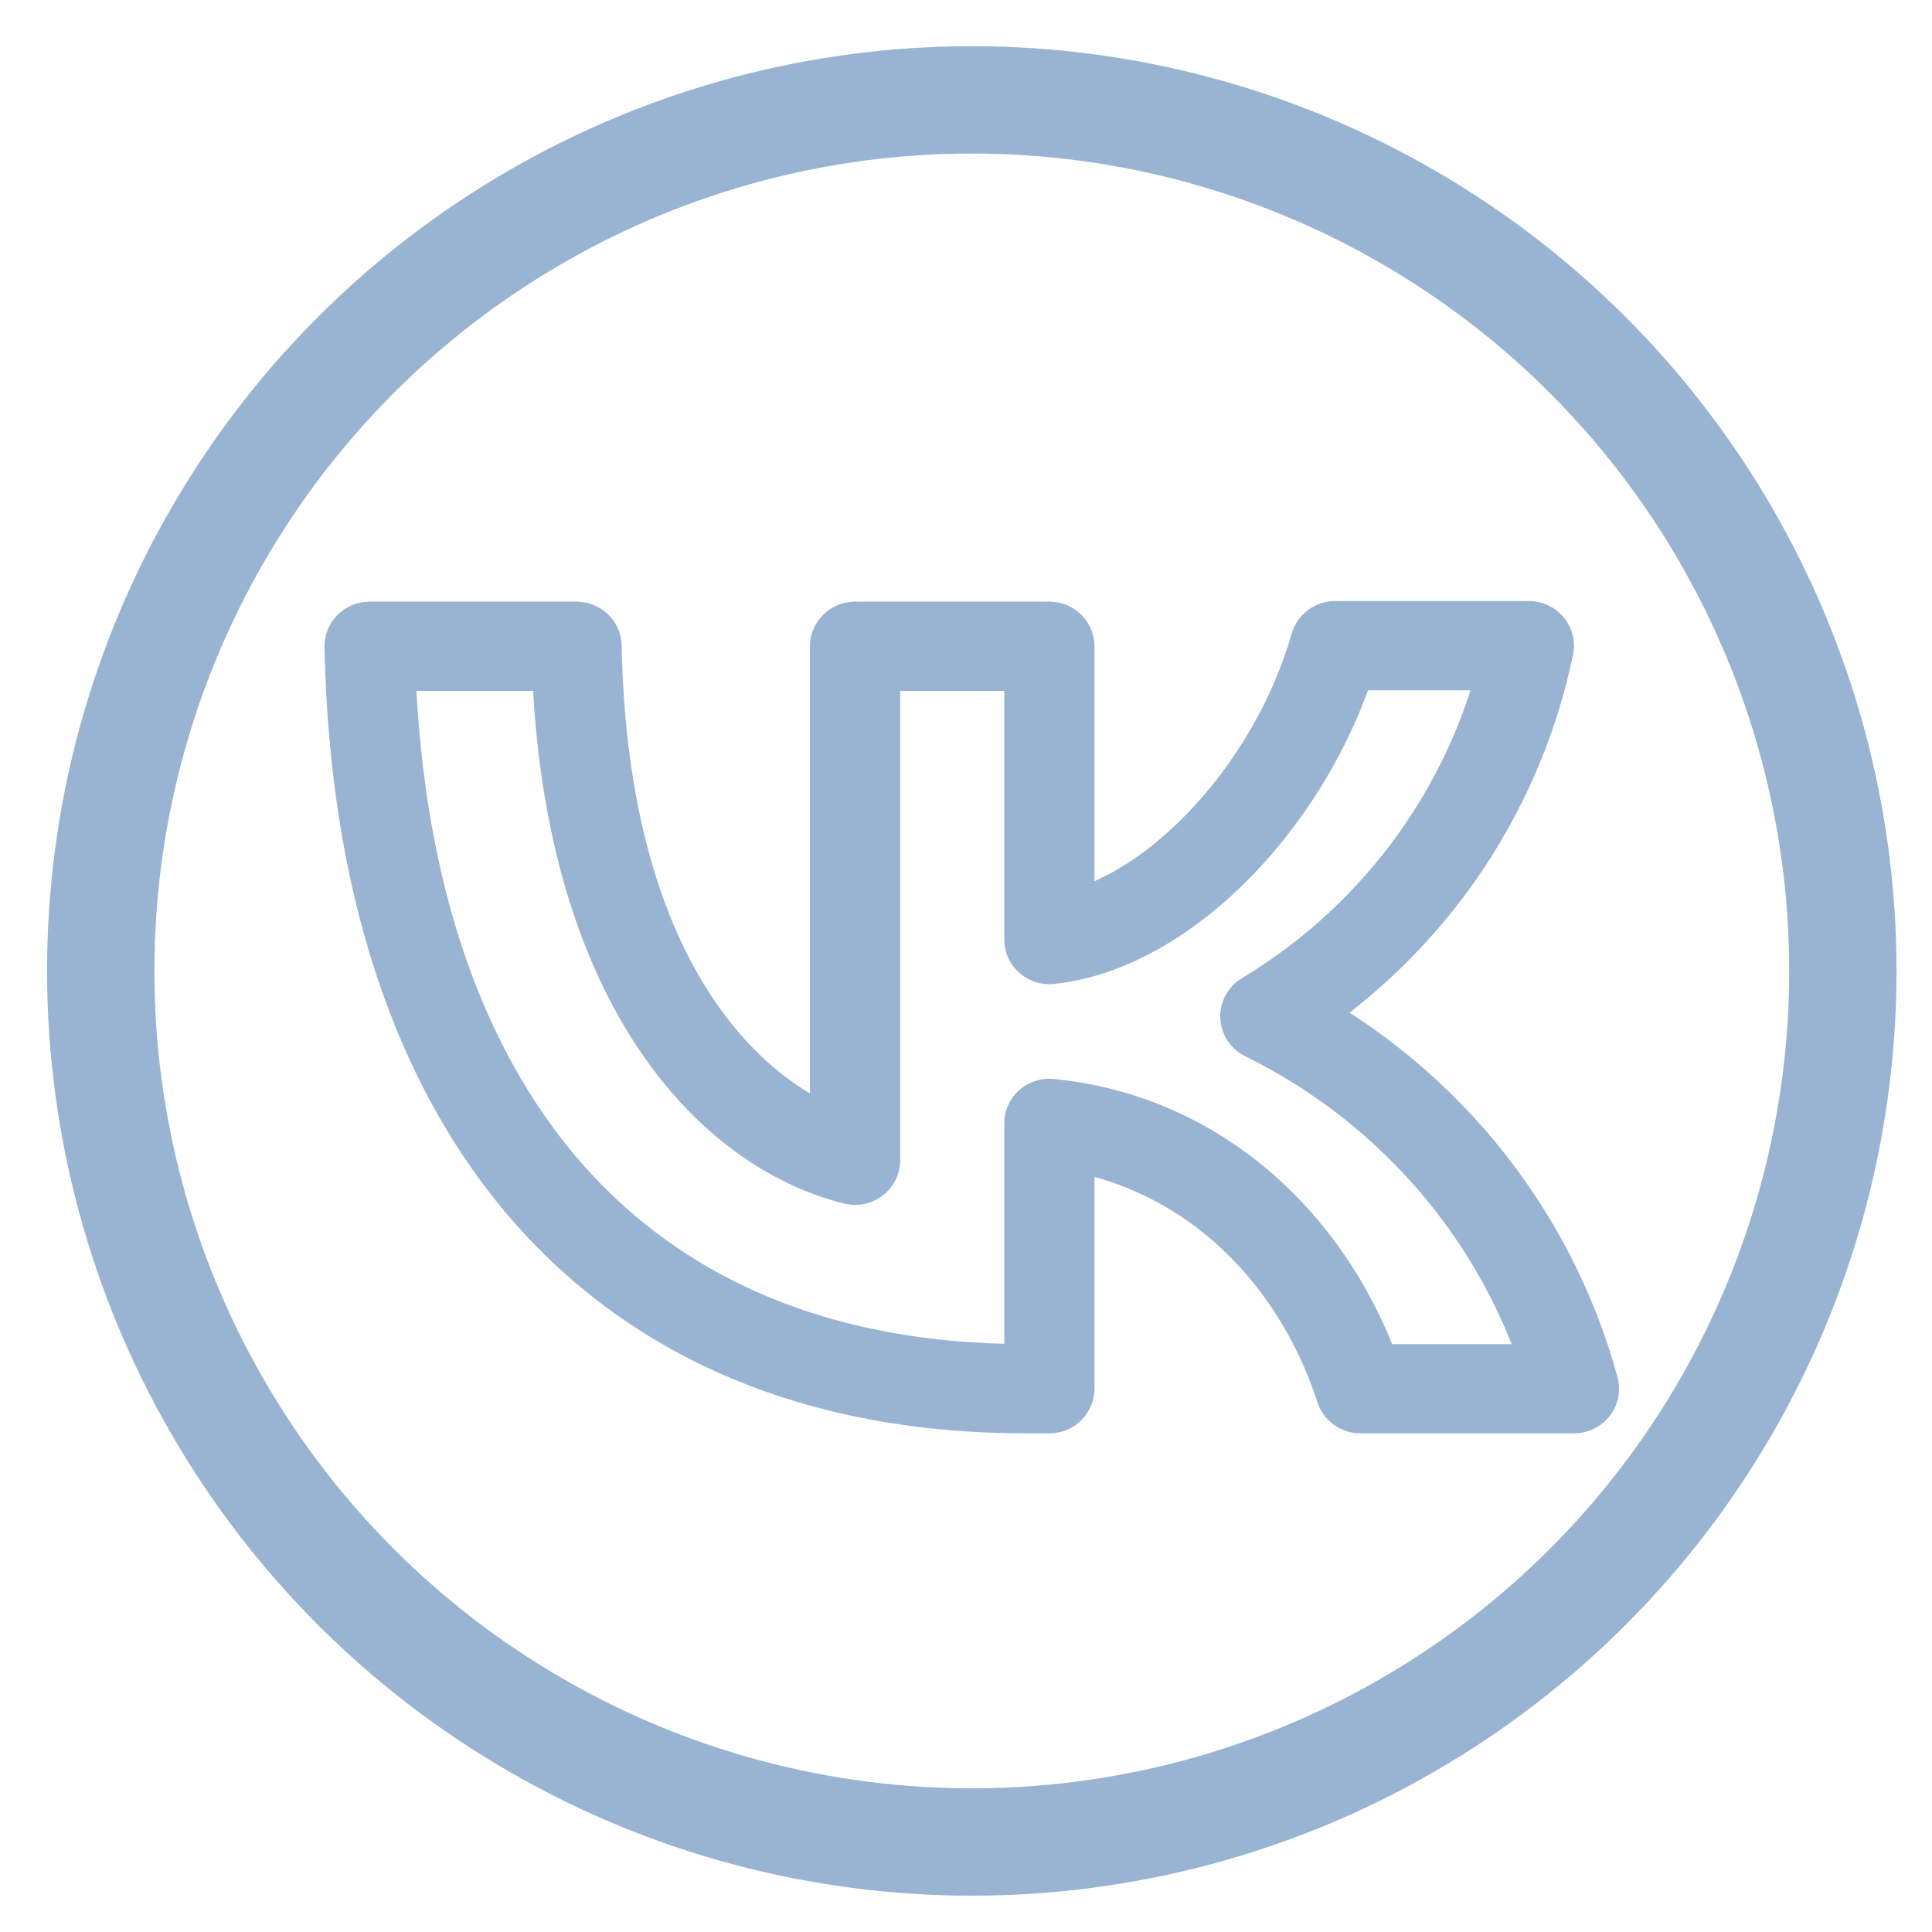 <svg width="36" height="36" viewBox="0 0 36 36" fill="none" xmlns="http://www.w3.org/2000/svg">
<circle cx="18.108" cy="18.092" r="16.231" stroke="#98B4D2" stroke-width="2"/>
<path d="M6.887 12.043L6.046 12.06C6.042 11.836 6.128 11.62 6.286 11.461C6.444 11.301 6.661 11.211 6.887 11.211V12.043ZM19.554 25.877H20.394C20.394 26.336 20.018 26.708 19.554 26.708V25.877ZM19.554 20.933H18.713C18.713 20.698 18.813 20.474 18.989 20.316C19.166 20.159 19.401 20.082 19.637 20.105L19.554 20.933ZM25.349 25.877V26.708C24.984 26.708 24.66 26.474 24.549 26.13L25.349 25.877ZM29.328 25.877L30.14 25.66C30.208 25.909 30.155 26.176 29.996 26.382C29.837 26.587 29.59 26.708 29.328 26.708V25.877ZM23.578 18.937L23.203 19.682C22.929 19.547 22.751 19.275 22.738 18.973C22.725 18.67 22.879 18.385 23.141 18.227L23.578 18.937ZM28.488 12.032V11.2C28.74 11.2 28.979 11.312 29.139 11.506C29.299 11.699 29.362 11.954 29.311 12.198L28.488 12.032ZM24.878 12.032L24.069 11.806C24.172 11.447 24.502 11.2 24.878 11.2V12.032ZM19.554 17.507L19.643 18.334C19.406 18.359 19.169 18.283 18.992 18.126C18.814 17.968 18.713 17.743 18.713 17.507H19.554ZM19.554 12.043V11.211C20.018 11.211 20.394 11.584 20.394 12.043H19.554ZM15.933 12.043H15.092C15.092 11.584 15.469 11.211 15.933 11.211V12.043ZM15.933 21.62H16.774C16.774 21.876 16.654 22.118 16.451 22.275C16.246 22.433 15.98 22.489 15.729 22.426L15.933 21.62ZM10.743 12.043V11.211C11.201 11.211 11.575 11.574 11.584 12.027L10.743 12.043ZM19.105 26.708C15.066 26.708 11.809 25.333 9.551 22.745C7.311 20.176 6.139 16.507 6.046 12.06L7.727 12.026C7.814 16.224 8.918 19.472 10.825 21.659C12.715 23.826 15.477 25.045 19.105 25.045V26.708ZM19.116 26.708H19.105V25.045H19.116V26.708ZM19.554 26.708H19.116V25.045H19.554V26.708ZM20.394 20.933V25.877H18.713V20.933H20.394ZM24.549 26.13C23.779 23.756 21.889 21.998 19.47 21.76L19.637 20.105C22.846 20.422 25.216 22.743 26.15 25.623L24.549 26.13ZM29.328 26.708H25.349V25.045H29.328V26.708ZM27.856 21.27C28.922 22.557 29.701 24.053 30.14 25.66L28.517 26.093C28.14 24.714 27.471 23.429 26.555 22.324L27.856 21.27ZM23.953 18.193C25.459 18.934 26.789 19.983 27.856 21.27L26.555 22.324C25.639 21.219 24.497 20.318 23.203 19.682L23.953 18.193ZM27.449 16.469C26.537 17.75 25.369 18.833 24.015 19.648L23.141 18.227C24.297 17.531 25.295 16.607 26.073 15.512L27.449 16.469ZM29.311 12.198C28.994 13.733 28.36 15.187 27.449 16.469L26.073 15.512C26.851 14.418 27.393 13.176 27.664 11.865L29.311 12.198ZM24.878 11.2H28.488V12.863H24.878V11.2ZM19.465 16.681C20.299 16.593 21.262 16.055 22.14 15.14C23.007 14.238 23.715 13.045 24.069 11.806L25.688 12.257C25.256 13.767 24.406 15.196 23.36 16.286C22.324 17.364 21.016 18.189 19.643 18.334L19.465 16.681ZM20.394 12.043V17.507H18.713V12.043H20.394ZM15.933 11.211H19.554V12.874H15.933V11.211ZM15.092 21.62V12.043H16.774V21.62H15.092ZM11.584 12.027C11.702 18.138 14.39 20.381 16.137 20.813L15.729 22.426C12.993 21.75 10.03 18.628 9.902 12.059L11.584 12.027ZM6.887 11.211H10.743V12.874H6.887V11.211Z" fill="#98B4D2"/>
</svg>
